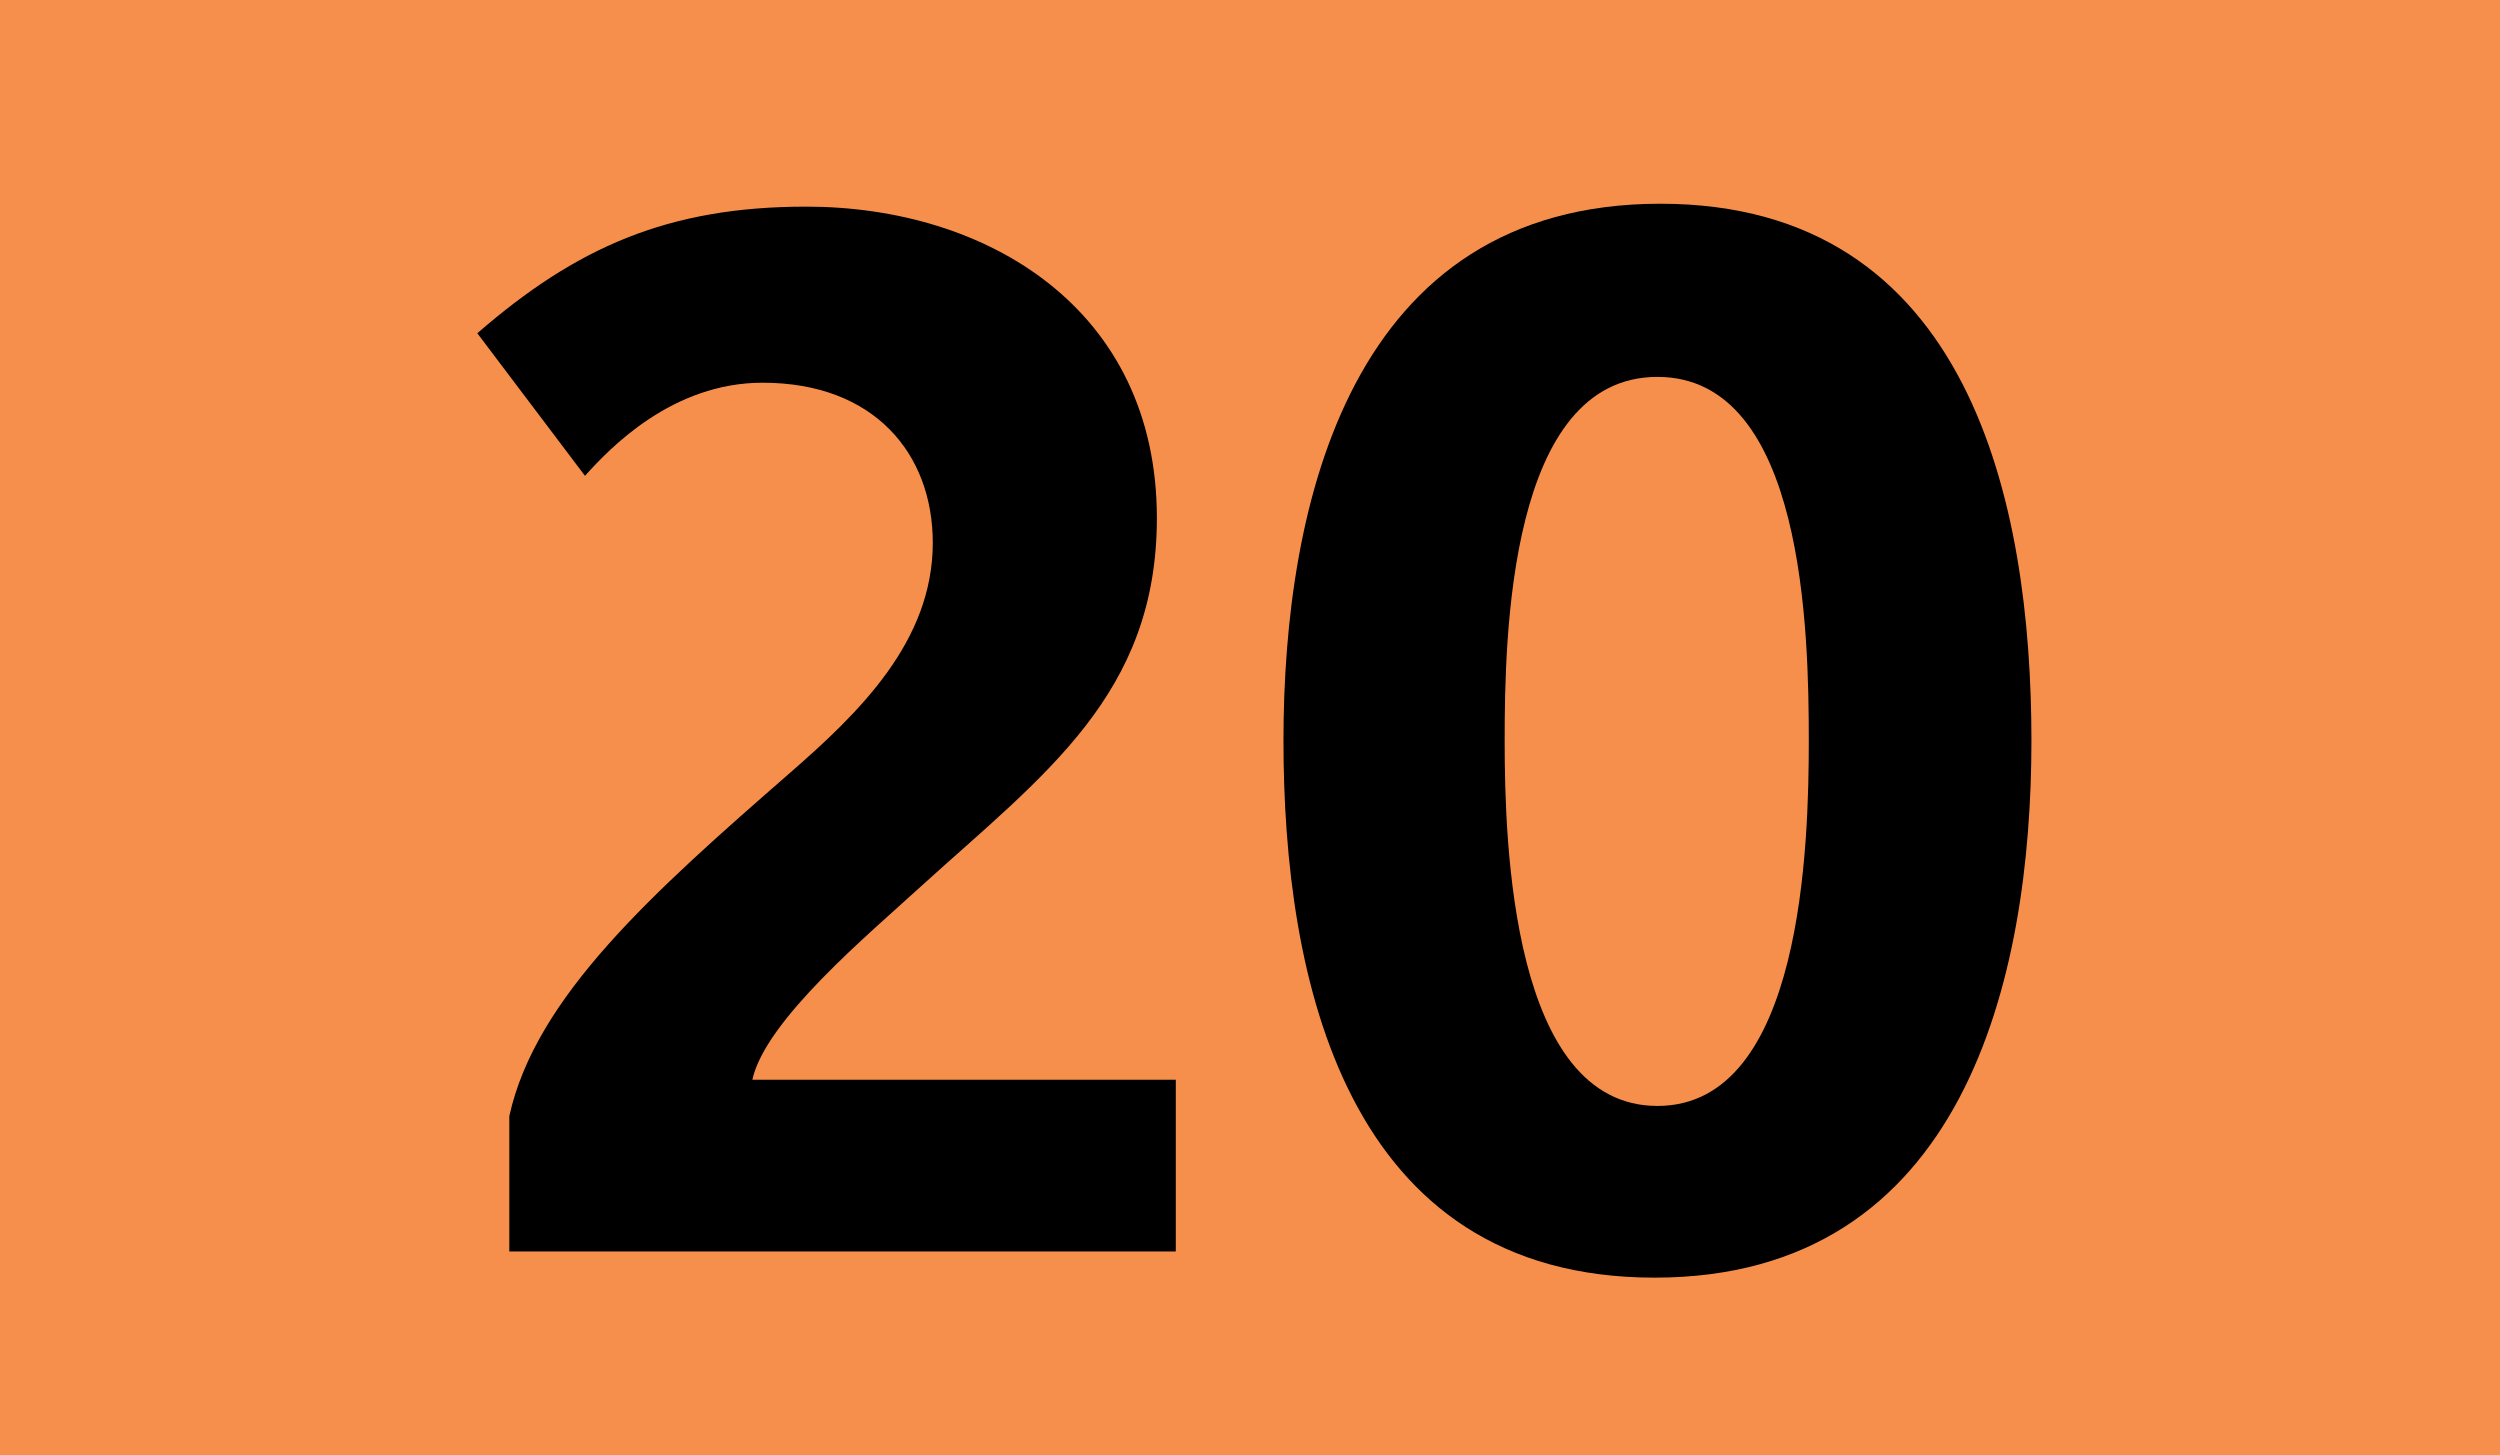 <?xml version='1.0' encoding='utf-8'?>
<svg xmlns="http://www.w3.org/2000/svg" height="1000" id="Calque_1" version="1.1" width="1718" xml:space="preserve">
<rect height="1000" style="fill:#F68F4B;" width="1718" />
<g>
	<path d="M350.002,860v-93c18-82,99-154,193-236c47-41,98-90,98-158c0-61-40-110-117-110c-62,0-105,45-122,64l-74-98   c68-59,131-87,226-87c124,0,241,70,241,214c0,121-77,176-162,253c-36,33-107,92-116,133h291v118H350.002z" />
	<path d="M1137,878c-213,0-255-206-255-369s46-369,259-369s255,206,255,369S1350,878,1137,878z M1139,259c-102,0-105,178-105,250   c0,71,5,251,105,251s104-181,104-251C1243,435,1240,259,1139,259z" />
</g>
</svg>